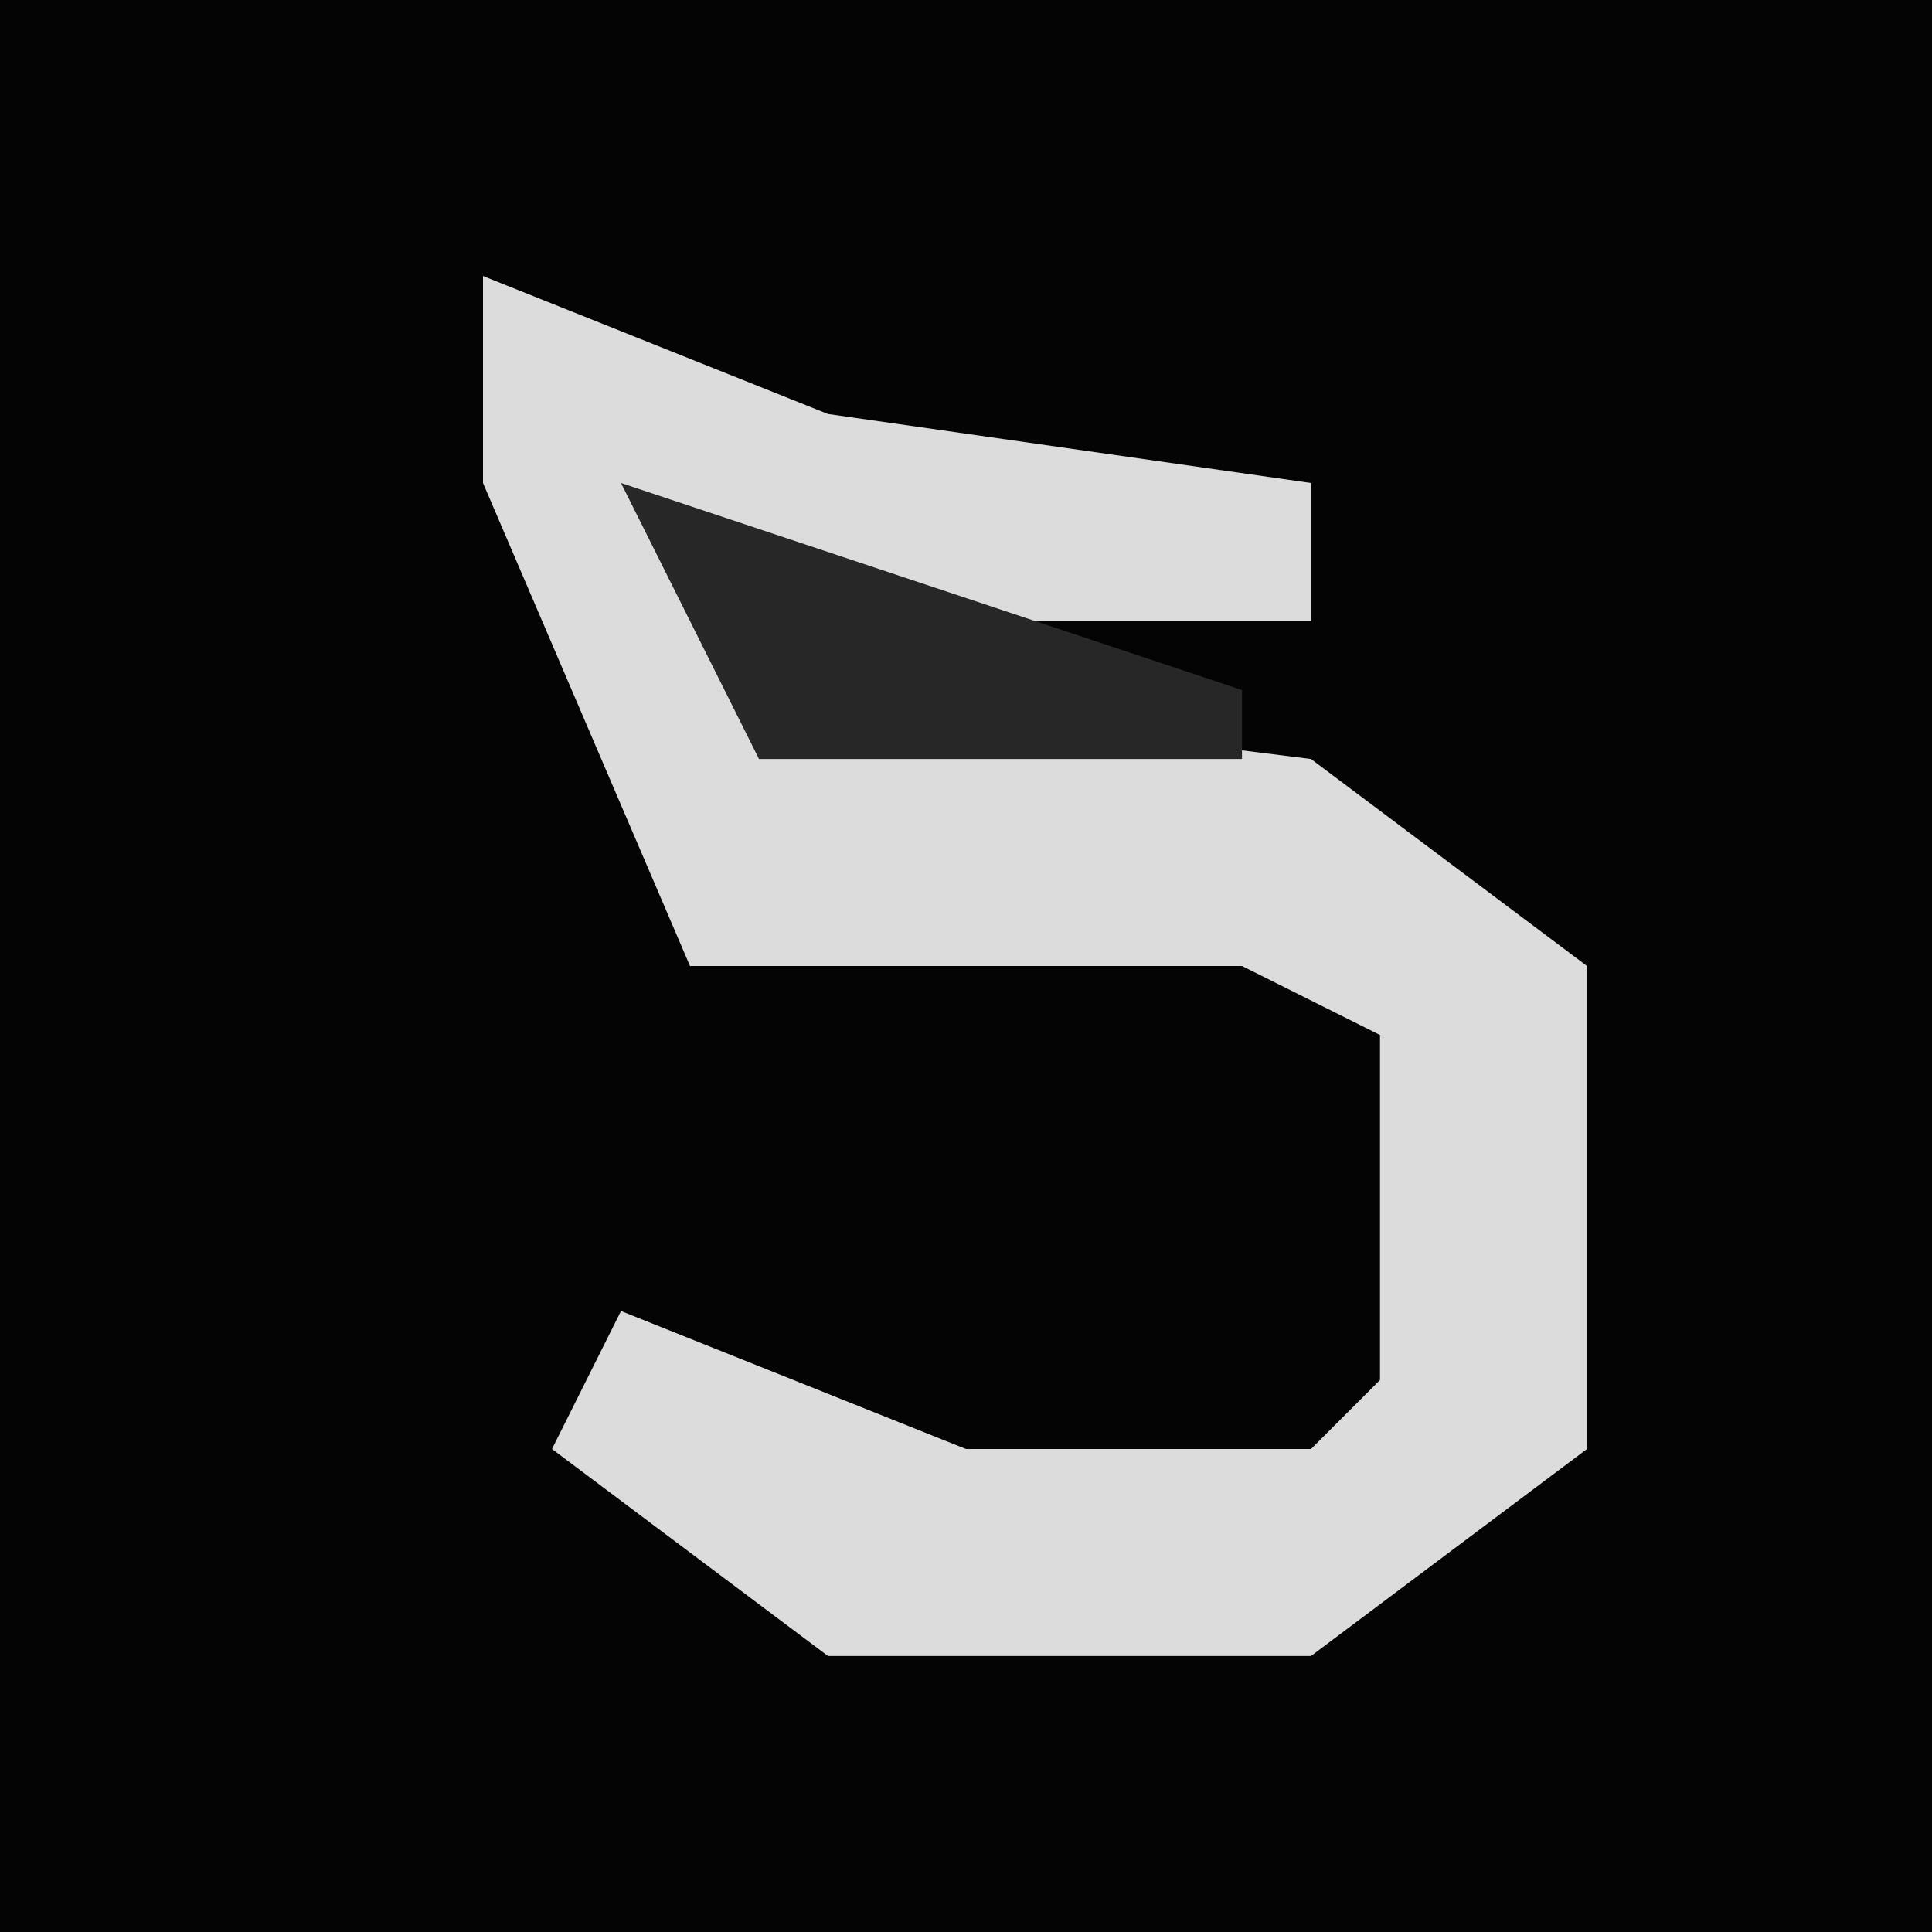 <?xml version="1.0" encoding="UTF-8"?>
<svg version="1.1" xmlns="http://www.w3.org/2000/svg" width="28" height="28">
<path d="M0,0 L28,0 L28,28 L0,28 Z " fill="#040404" transform="translate(0,0)"/>
<path d="M0,0 L5,2 L12,3 L12,5 L6,5 L3,4 L4,6 L12,7 L16,10 L16,17 L12,20 L5,20 L1,17 L2,15 L7,17 L12,17 L13,16 L13,11 L11,10 L3,10 L0,3 Z " fill="#DCDCDC" transform="translate(7,4)"/>
<path d="M0,0 L9,3 L9,4 L2,4 Z " fill="#272727" transform="translate(9,7)"/>
</svg>
